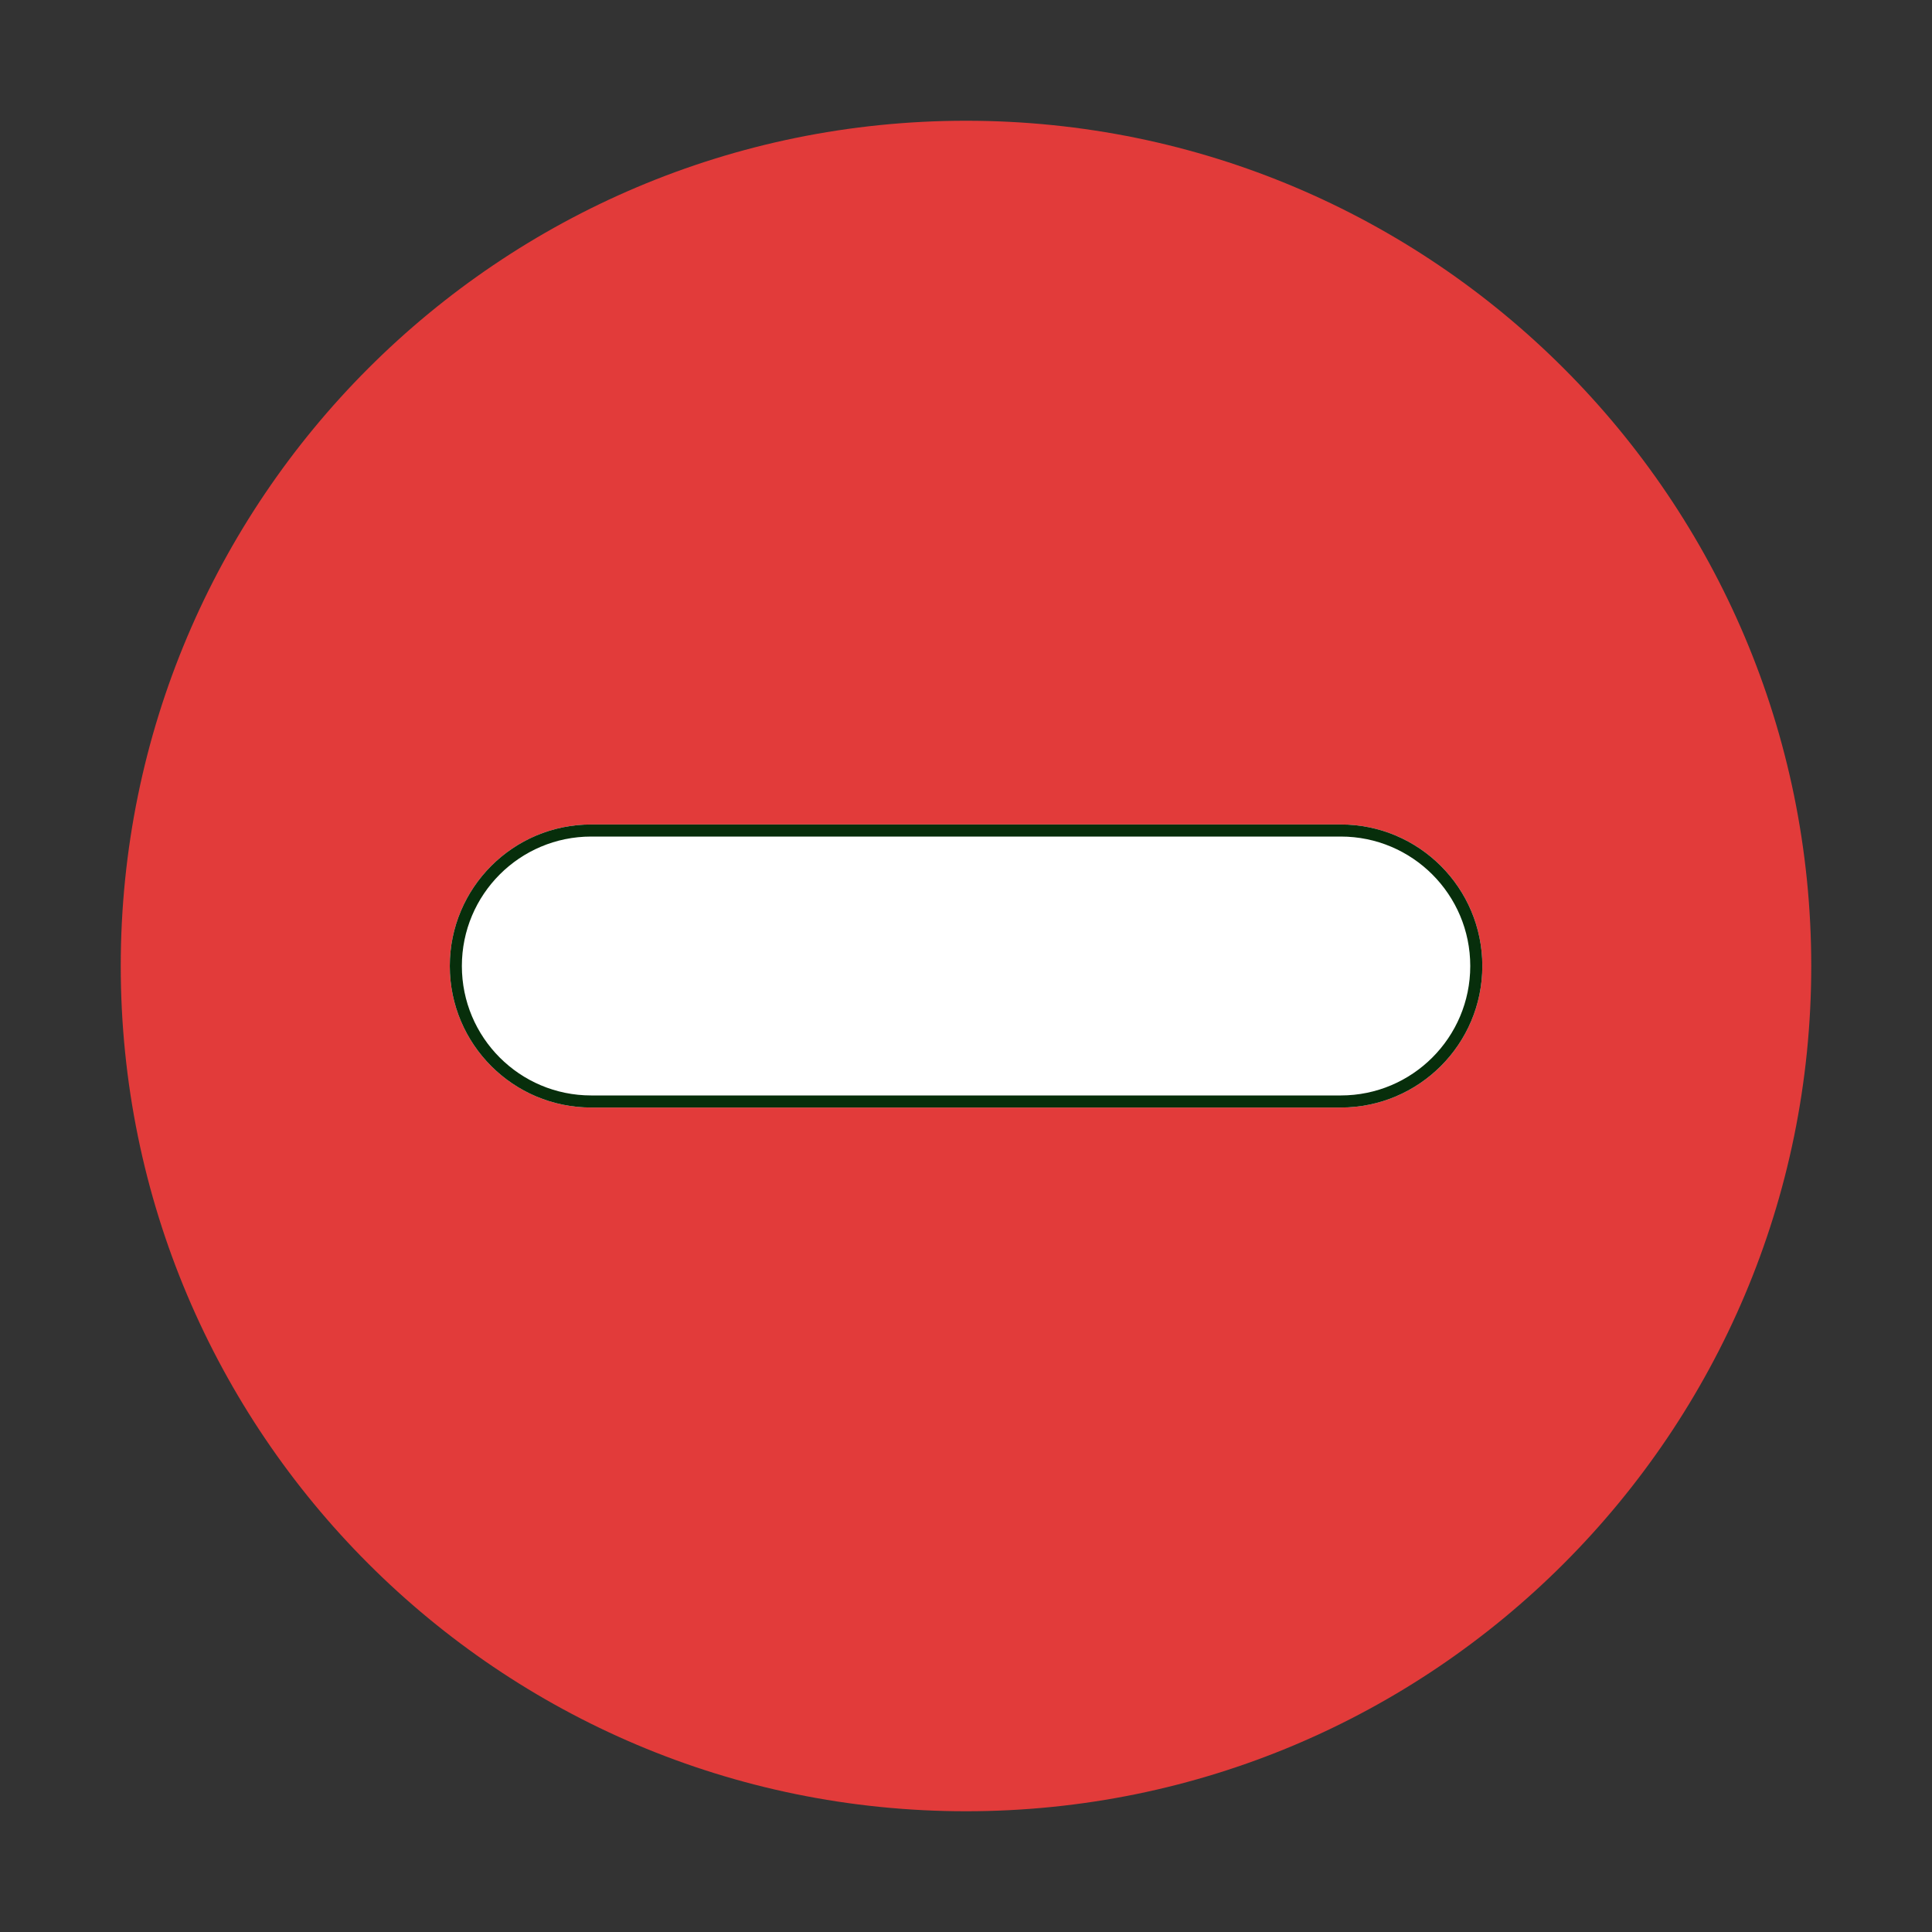 <svg width="16" height="16" viewBox="0 0 16 16" fill="none" xmlns="http://www.w3.org/2000/svg">
<rect x="0" y="0" width="16" height="16" fill="#333333" stroke="none"/>
<path d="M15 8C15 11.866 11.866 15 8 15C4.134 15 1 11.866 1 8C1 4.134 4.134 1 8 1C11.866 1 15 4.134 15 8Z" fill="#E23B3A"/>
<path d="M3.725 8C3.725 7.353 4.249 6.828 4.896 6.828H11.104C11.751 6.828 12.276 7.353 12.276 8V8C12.276 8.647 11.751 9.172 11.104 9.172H4.896C4.249 9.172 3.725 8.647 3.725 8V8Z" fill="white"/>
<path fill-rule="evenodd" clip-rule="evenodd" d="M11.104 6.928H4.896C4.304 6.928 3.825 7.408 3.825 8C3.825 8.592 4.304 9.072 4.896 9.072H11.104C11.696 9.072 12.176 8.592 12.176 8C12.176 7.408 11.696 6.928 11.104 6.928ZM4.896 6.828C4.249 6.828 3.725 7.353 3.725 8C3.725 8.647 4.249 9.172 4.896 9.172H11.104C11.751 9.172 12.276 8.647 12.276 8C12.276 7.353 11.751 6.828 11.104 6.828H4.896Z" fill="#072E0B"/>
</svg>

